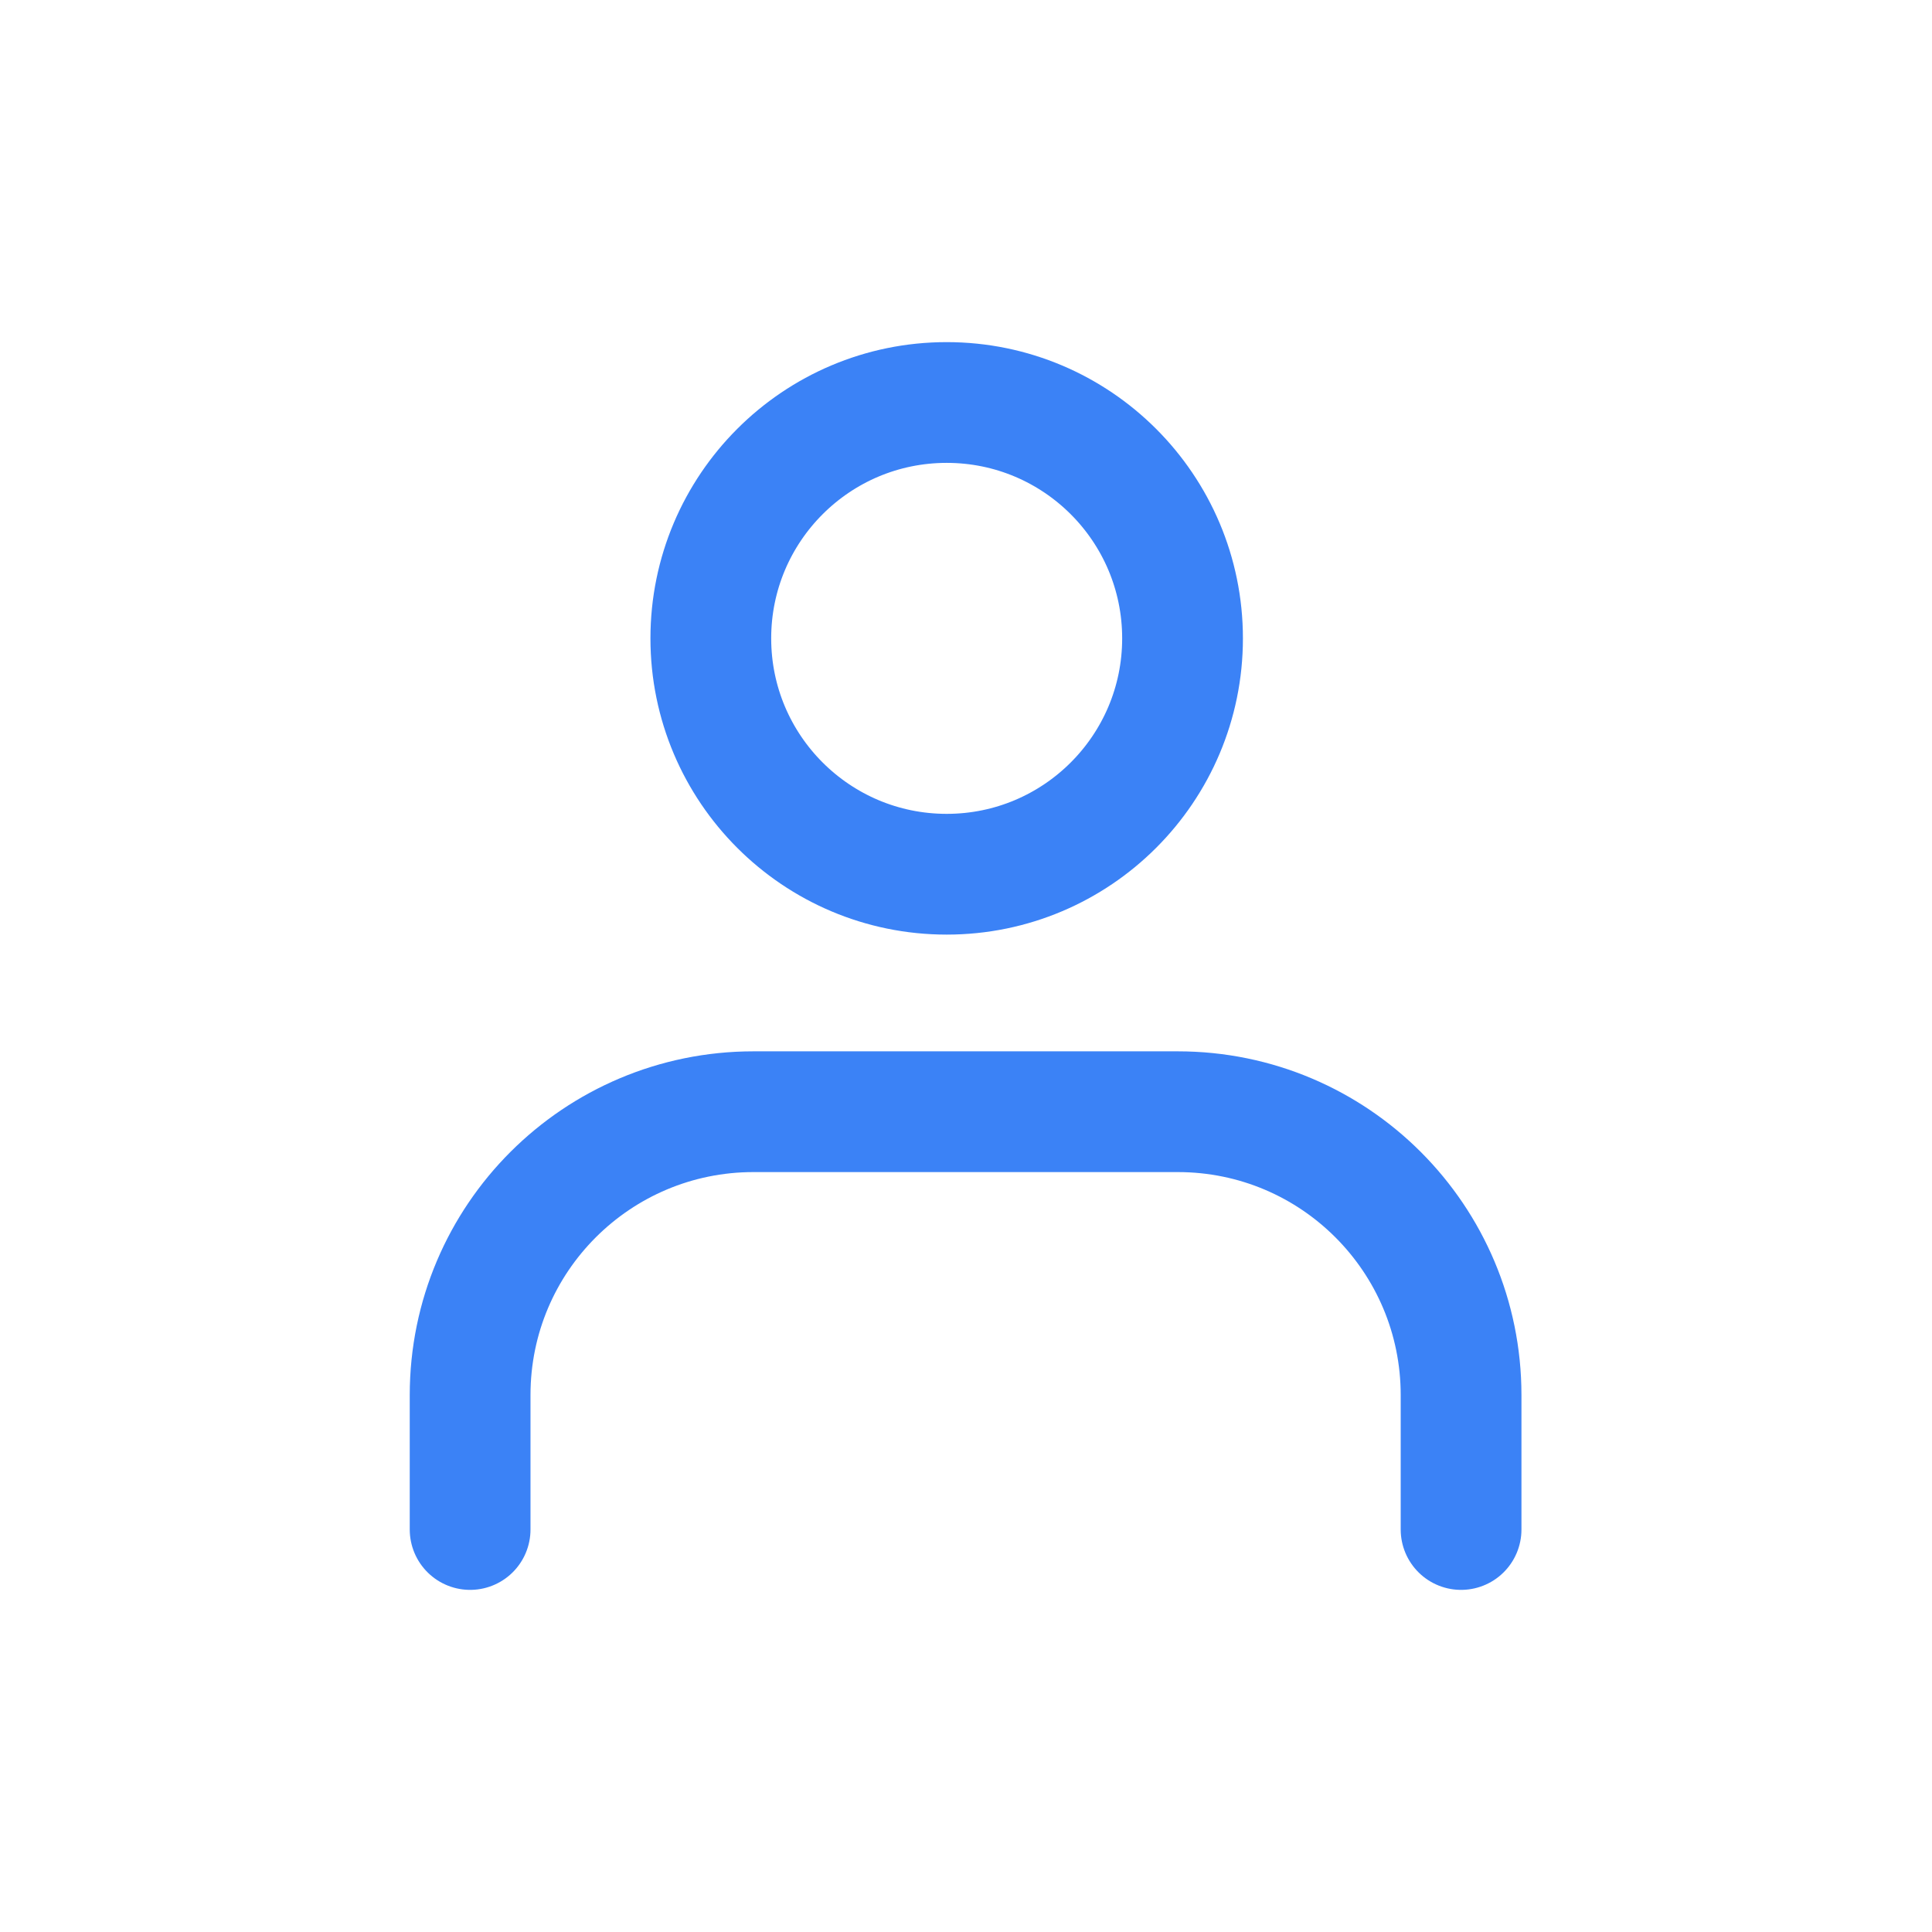 <svg width="24" height="24" viewBox="0 0 24 24" fill="none" xmlns="http://www.w3.org/2000/svg">
<path d="M11.76 10.86C13.378 10.86 14.69 9.548 14.69 7.93C14.69 6.312 13.378 5 11.76 5C10.142 5 8.83 6.312 8.83 7.93C8.83 9.548 10.142 10.86 11.76 10.86Z" stroke="#3B82F6" stroke-width="1.5" stroke-linecap="round" stroke-linejoin="round"/>
<path d="M5.84 19V17.33C5.84 15.38 7.42 13.81 9.36 13.81H14.63C16.58 13.81 18.15 15.39 18.15 17.33V19" stroke="#3B82F6" stroke-width="1.5" stroke-linecap="round" stroke-linejoin="round"/>
</svg>
